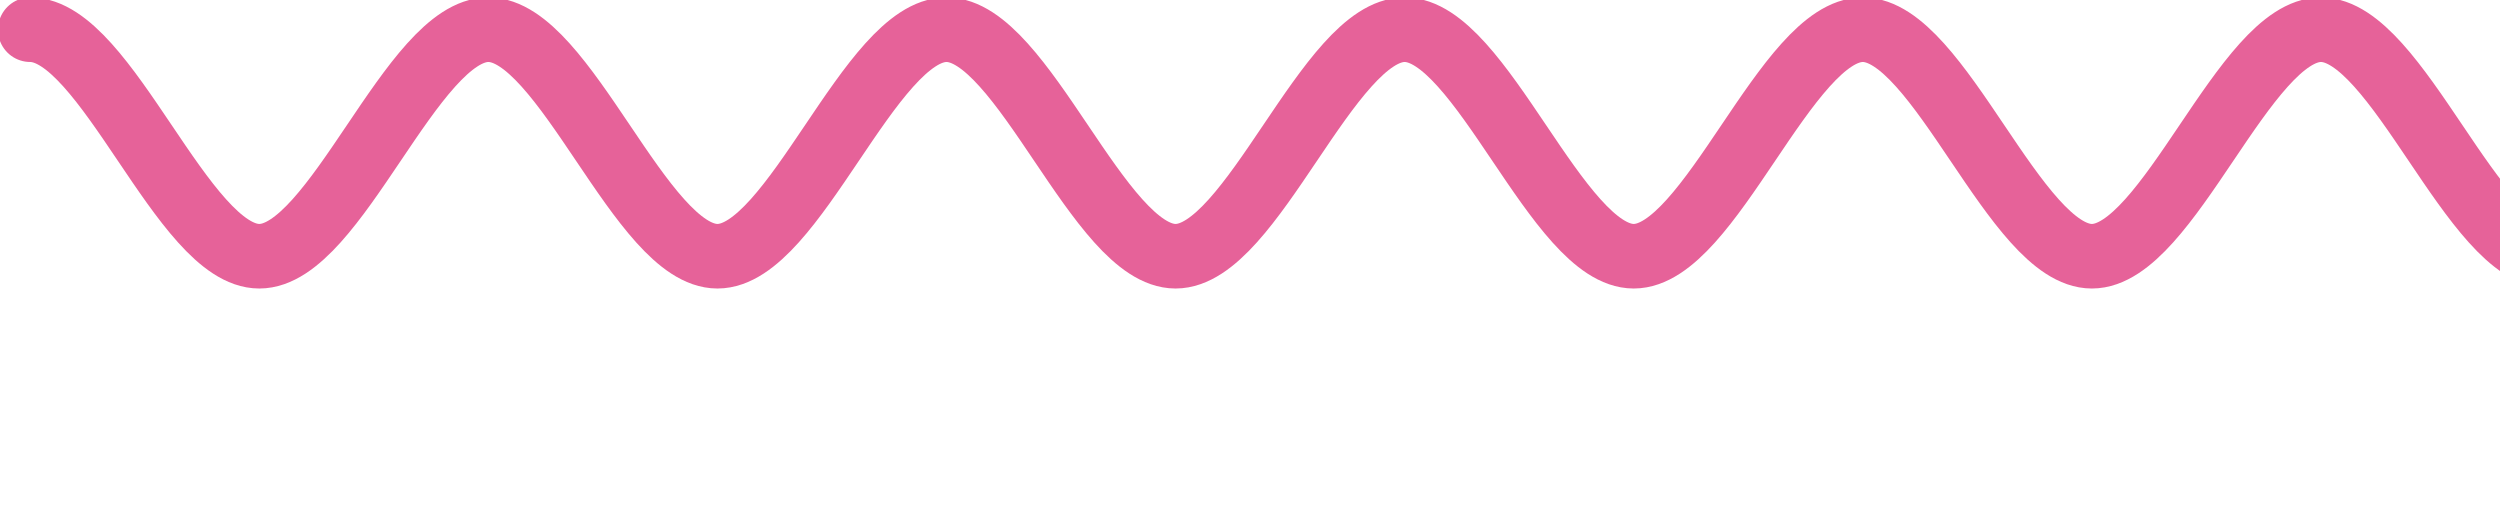 <svg width="271" height="57" viewBox="0 0 271 57" fill="none" xmlns="http://www.w3.org/2000/svg">
<g clip-path="url(#clip0_105_95)">
<path d="M3.277 3.22C11.552 3.22 19.834 27.775 28.109 27.775C36.385 27.775 44.66 3.22 52.941 3.22C61.223 3.22 69.498 27.775 77.773 27.775C86.049 27.775 94.324 3.22 102.6 3.22C110.875 3.22 119.157 27.775 127.432 27.775C135.707 27.775 143.989 3.22 152.264 3.22C160.54 3.22 168.821 27.775 177.097 27.775C185.372 27.775 193.653 3.22 201.929 3.22C210.204 3.22 218.486 27.775 226.761 27.775C235.036 27.775 243.318 3.22 251.593 3.22C259.869 3.22 268.15 27.775 276.425 27.775C284.701 27.775 292.982 3.22 301.258 3.22C309.533 3.22 317.814 27.775 326.09 27.775C334.365 27.775 342.647 3.22 350.922 3.22C359.198 3.22 367.479 27.775 375.754 27.775C384.03 27.775 392.311 3.22 400.587 3.22C408.862 3.22 417.143 27.775 425.419 27.775C433.694 27.775 441.976 3.22 450.251 3.22C458.526 3.22 466.808 27.775 475.083 27.775C483.359 27.775 491.64 3.22 499.916 3.22C508.191 3.22 516.472 27.775 524.748 27.775C533.023 27.775 541.305 3.22 549.58 3.22C557.855 3.22 566.137 27.775 574.412 27.775C582.688 27.775 590.969 3.22 599.244 3.22C607.52 3.22 615.801 27.775 624.077 27.775C632.352 27.775 640.634 3.22 648.909 3.22C657.184 3.22 665.46 27.775 673.741 27.775" stroke="#E66299" stroke-width="7" stroke-linecap="round" stroke-linejoin="round"/>
</g>
<defs>
<clipPath id="clip0_105_95">
<rect width="271" height="57" fill="white"/>
</clipPath>
</defs>
</svg>
